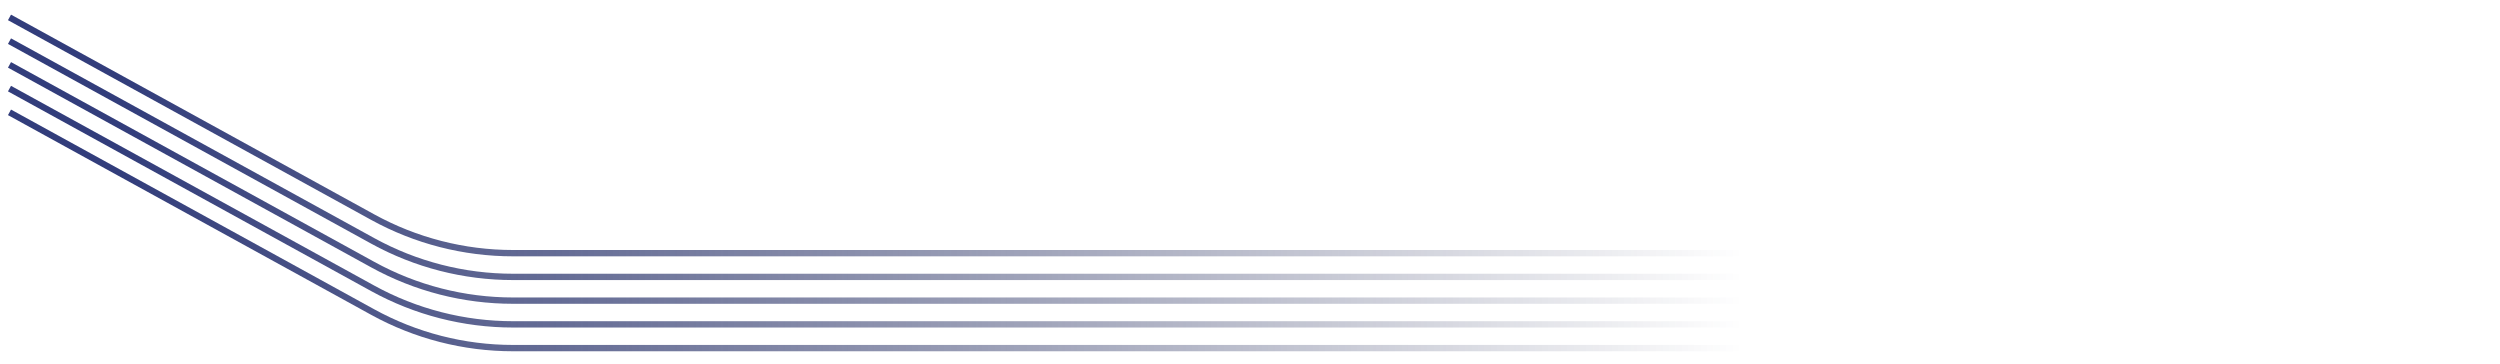 <svg width="1580" height="230" viewBox="0 0 1580 230" fill="none" xmlns="http://www.w3.org/2000/svg">
<path d="M6 11L235.556 137.231C262.719 152.168 293.216 160 324.215 160H1253.78C1284.78 160 1315.28 152.168 1342.44 137.231L1572 11" stroke="url(#paint0_linear_1430_63)" stroke-width="4"/>
<path d="M6 26L235.556 152.231C262.719 167.168 293.216 175 324.215 175H1253.78C1284.78 175 1315.28 167.168 1342.44 152.231L1572 26" stroke="url(#paint1_linear_1430_63)" stroke-width="4"/>
<path d="M6 41L235.556 167.231C262.719 182.168 293.216 190 324.215 190H1253.78C1284.78 190 1315.28 182.168 1342.44 167.231L1572 41" stroke="url(#paint2_linear_1430_63)" stroke-width="4"/>
<path d="M6 56L235.556 182.231C262.719 197.168 293.216 205 324.215 205H1253.78C1284.78 205 1315.28 197.168 1342.44 182.231L1572 56" stroke="url(#paint3_linear_1430_63)" stroke-width="4"/>
<path d="M6 71L235.556 197.231C262.719 212.168 293.216 220 324.215 220H1253.78C1284.78 220 1315.28 212.168 1342.44 197.231L1572 71" stroke="url(#paint4_linear_1430_63)" stroke-width="4"/>
<defs>
<linearGradient id="paint0_linear_1430_63" x1="75.5" y1="56" x2="1100.5" y2="51.5" gradientUnits="userSpaceOnUse">
<stop stop-color="#323D7B"/>
<stop offset="1" stop-color="#1D244D" stop-opacity="0"/>
</linearGradient>
<linearGradient id="paint1_linear_1430_63" x1="75.5" y1="71" x2="1100.5" y2="66.5" gradientUnits="userSpaceOnUse">
<stop stop-color="#323D7B"/>
<stop offset="1" stop-color="#1D244D" stop-opacity="0"/>
</linearGradient>
<linearGradient id="paint2_linear_1430_63" x1="75.5" y1="86" x2="1100.5" y2="81.5" gradientUnits="userSpaceOnUse">
<stop stop-color="#323D7B"/>
<stop offset="1" stop-color="#1D244D" stop-opacity="0"/>
</linearGradient>
<linearGradient id="paint3_linear_1430_63" x1="75.5" y1="101" x2="1100.5" y2="96.5" gradientUnits="userSpaceOnUse">
<stop stop-color="#323D7B"/>
<stop offset="1" stop-color="#1D244D" stop-opacity="0"/>
</linearGradient>
<linearGradient id="paint4_linear_1430_63" x1="75.5" y1="116" x2="1100.5" y2="111.5" gradientUnits="userSpaceOnUse">
<stop stop-color="#323D7B"/>
<stop offset="1" stop-color="#1D244D" stop-opacity="0"/>
</linearGradient>
</defs>
</svg>
